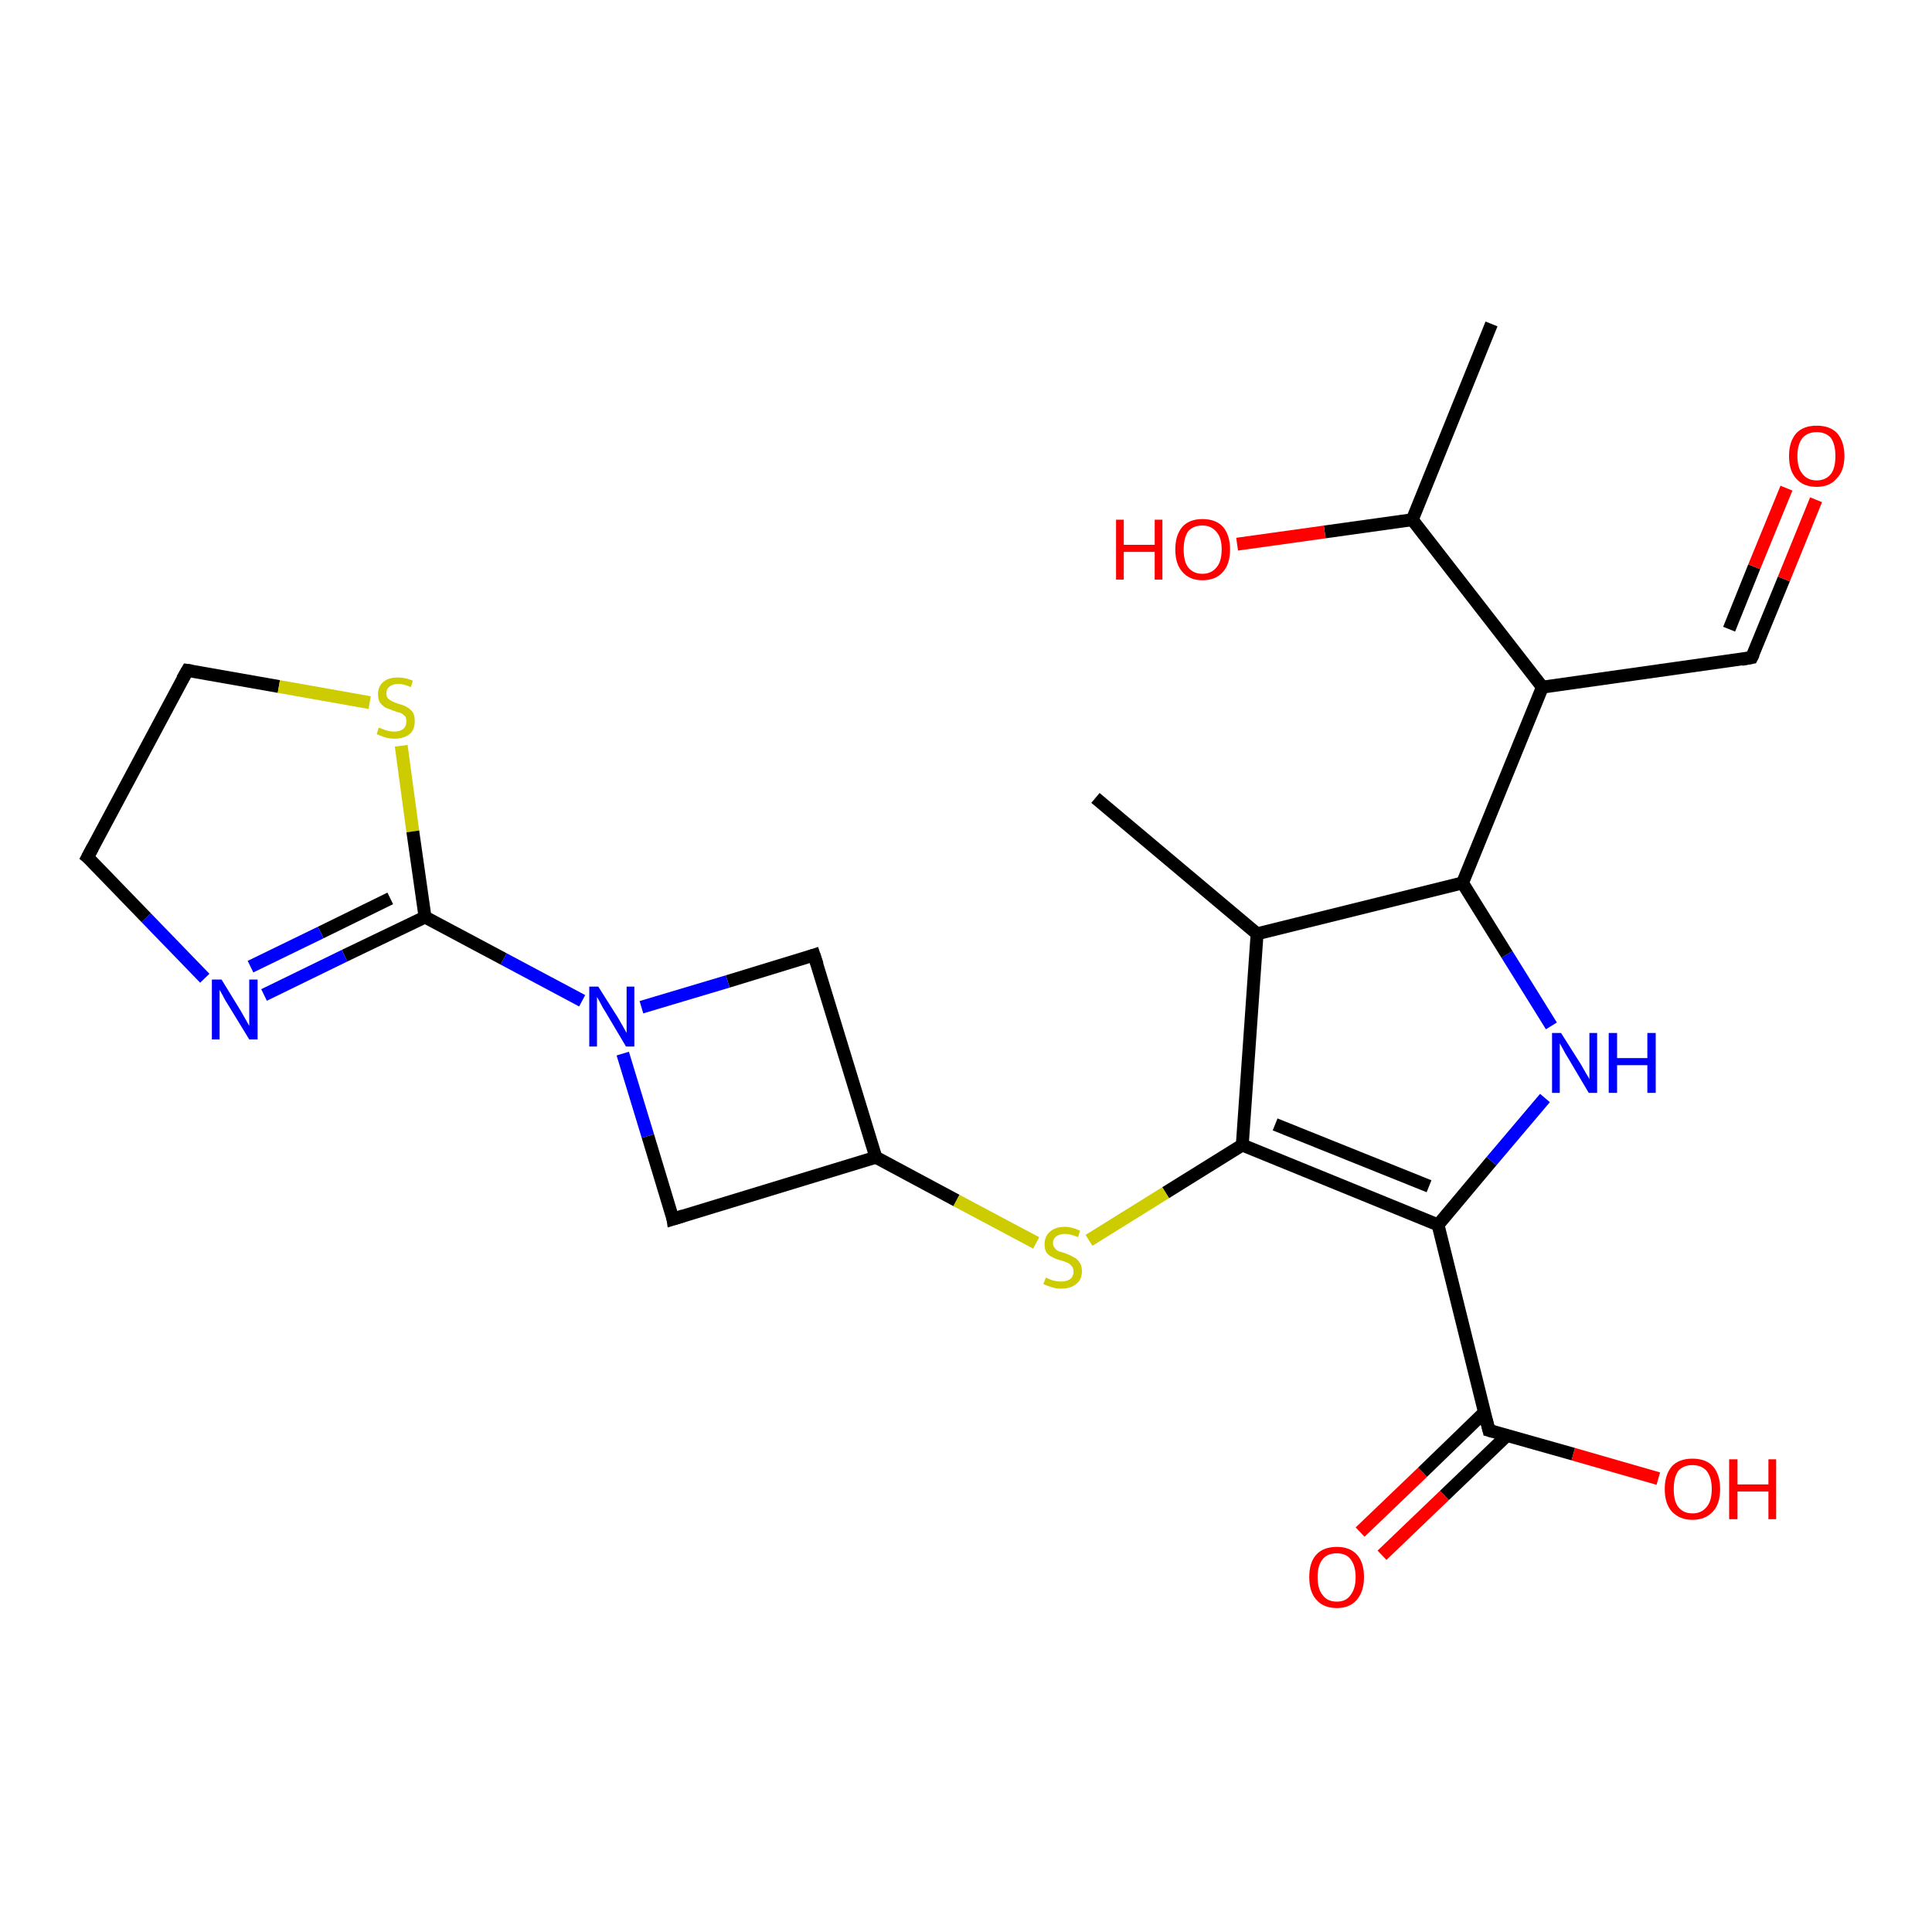 <?xml version='1.0' encoding='iso-8859-1'?>
<svg version='1.1' baseProfile='full'
              xmlns='http://www.w3.org/2000/svg'
                      xmlns:rdkit='http://www.rdkit.org/xml'
                      xmlns:xlink='http://www.w3.org/1999/xlink'
                  xml:space='preserve'
width='300px' height='300px' viewBox='0 0 300 300'>
<!-- END OF HEADER -->
<rect style='opacity:1.0;fill:#FFFFFF;stroke:none' width='300.0' height='300.0' x='0.0' y='0.0'> </rect>
<path class='bond-0 atom-0 atom-1' d='M 211.2,237.9 L 220.9,228.6' style='fill:none;fill-rule:evenodd;stroke:#FF0000;stroke-width:2.0px;stroke-linecap:butt;stroke-linejoin:miter;stroke-opacity:1' />
<path class='bond-0 atom-0 atom-1' d='M 220.9,228.6 L 230.5,219.3' style='fill:none;fill-rule:evenodd;stroke:#000000;stroke-width:2.0px;stroke-linecap:butt;stroke-linejoin:miter;stroke-opacity:1' />
<path class='bond-0 atom-0 atom-1' d='M 214.6,241.5 L 224.3,232.2' style='fill:none;fill-rule:evenodd;stroke:#FF0000;stroke-width:2.0px;stroke-linecap:butt;stroke-linejoin:miter;stroke-opacity:1' />
<path class='bond-0 atom-0 atom-1' d='M 224.3,232.2 L 234.0,222.9' style='fill:none;fill-rule:evenodd;stroke:#000000;stroke-width:2.0px;stroke-linecap:butt;stroke-linejoin:miter;stroke-opacity:1' />
<path class='bond-1 atom-1 atom-2' d='M 231.2,222.1 L 244.3,225.8' style='fill:none;fill-rule:evenodd;stroke:#000000;stroke-width:2.0px;stroke-linecap:butt;stroke-linejoin:miter;stroke-opacity:1' />
<path class='bond-1 atom-1 atom-2' d='M 244.3,225.8 L 257.5,229.6' style='fill:none;fill-rule:evenodd;stroke:#FF0000;stroke-width:2.0px;stroke-linecap:butt;stroke-linejoin:miter;stroke-opacity:1' />
<path class='bond-2 atom-1 atom-3' d='M 231.2,222.1 L 223.3,190.2' style='fill:none;fill-rule:evenodd;stroke:#000000;stroke-width:2.0px;stroke-linecap:butt;stroke-linejoin:miter;stroke-opacity:1' />
<path class='bond-3 atom-3 atom-4' d='M 223.3,190.2 L 231.6,180.3' style='fill:none;fill-rule:evenodd;stroke:#000000;stroke-width:2.0px;stroke-linecap:butt;stroke-linejoin:miter;stroke-opacity:1' />
<path class='bond-3 atom-3 atom-4' d='M 231.6,180.3 L 239.9,170.5' style='fill:none;fill-rule:evenodd;stroke:#0000FF;stroke-width:2.0px;stroke-linecap:butt;stroke-linejoin:miter;stroke-opacity:1' />
<path class='bond-4 atom-4 atom-5' d='M 240.9,159.3 L 234.0,148.2' style='fill:none;fill-rule:evenodd;stroke:#0000FF;stroke-width:2.0px;stroke-linecap:butt;stroke-linejoin:miter;stroke-opacity:1' />
<path class='bond-4 atom-4 atom-5' d='M 234.0,148.2 L 227.1,137.1' style='fill:none;fill-rule:evenodd;stroke:#000000;stroke-width:2.0px;stroke-linecap:butt;stroke-linejoin:miter;stroke-opacity:1' />
<path class='bond-5 atom-5 atom-6' d='M 227.1,137.1 L 239.5,106.7' style='fill:none;fill-rule:evenodd;stroke:#000000;stroke-width:2.0px;stroke-linecap:butt;stroke-linejoin:miter;stroke-opacity:1' />
<path class='bond-6 atom-6 atom-7' d='M 239.5,106.7 L 272.0,102.1' style='fill:none;fill-rule:evenodd;stroke:#000000;stroke-width:2.0px;stroke-linecap:butt;stroke-linejoin:miter;stroke-opacity:1' />
<path class='bond-7 atom-7 atom-8' d='M 272.0,102.1 L 277.0,89.9' style='fill:none;fill-rule:evenodd;stroke:#000000;stroke-width:2.0px;stroke-linecap:butt;stroke-linejoin:miter;stroke-opacity:1' />
<path class='bond-7 atom-7 atom-8' d='M 277.0,89.9 L 282.0,77.6' style='fill:none;fill-rule:evenodd;stroke:#FF0000;stroke-width:2.0px;stroke-linecap:butt;stroke-linejoin:miter;stroke-opacity:1' />
<path class='bond-7 atom-7 atom-8' d='M 268.5,97.7 L 272.4,88.0' style='fill:none;fill-rule:evenodd;stroke:#000000;stroke-width:2.0px;stroke-linecap:butt;stroke-linejoin:miter;stroke-opacity:1' />
<path class='bond-7 atom-7 atom-8' d='M 272.4,88.0 L 277.4,75.8' style='fill:none;fill-rule:evenodd;stroke:#FF0000;stroke-width:2.0px;stroke-linecap:butt;stroke-linejoin:miter;stroke-opacity:1' />
<path class='bond-8 atom-6 atom-9' d='M 239.5,106.7 L 219.3,80.7' style='fill:none;fill-rule:evenodd;stroke:#000000;stroke-width:2.0px;stroke-linecap:butt;stroke-linejoin:miter;stroke-opacity:1' />
<path class='bond-9 atom-9 atom-10' d='M 219.3,80.7 L 205.7,82.6' style='fill:none;fill-rule:evenodd;stroke:#000000;stroke-width:2.0px;stroke-linecap:butt;stroke-linejoin:miter;stroke-opacity:1' />
<path class='bond-9 atom-9 atom-10' d='M 205.7,82.6 L 192.1,84.5' style='fill:none;fill-rule:evenodd;stroke:#FF0000;stroke-width:2.0px;stroke-linecap:butt;stroke-linejoin:miter;stroke-opacity:1' />
<path class='bond-10 atom-9 atom-11' d='M 219.3,80.7 L 231.6,50.3' style='fill:none;fill-rule:evenodd;stroke:#000000;stroke-width:2.0px;stroke-linecap:butt;stroke-linejoin:miter;stroke-opacity:1' />
<path class='bond-11 atom-5 atom-12' d='M 227.1,137.1 L 195.2,145.0' style='fill:none;fill-rule:evenodd;stroke:#000000;stroke-width:2.0px;stroke-linecap:butt;stroke-linejoin:miter;stroke-opacity:1' />
<path class='bond-12 atom-12 atom-13' d='M 195.2,145.0 L 192.9,177.8' style='fill:none;fill-rule:evenodd;stroke:#000000;stroke-width:2.0px;stroke-linecap:butt;stroke-linejoin:miter;stroke-opacity:1' />
<path class='bond-13 atom-13 atom-14' d='M 192.9,177.8 L 181.0,185.2' style='fill:none;fill-rule:evenodd;stroke:#000000;stroke-width:2.0px;stroke-linecap:butt;stroke-linejoin:miter;stroke-opacity:1' />
<path class='bond-13 atom-13 atom-14' d='M 181.0,185.2 L 169.1,192.6' style='fill:none;fill-rule:evenodd;stroke:#CCCC00;stroke-width:2.0px;stroke-linecap:butt;stroke-linejoin:miter;stroke-opacity:1' />
<path class='bond-14 atom-14 atom-15' d='M 160.9,193.0 L 148.5,186.4' style='fill:none;fill-rule:evenodd;stroke:#CCCC00;stroke-width:2.0px;stroke-linecap:butt;stroke-linejoin:miter;stroke-opacity:1' />
<path class='bond-14 atom-14 atom-15' d='M 148.5,186.4 L 136.0,179.7' style='fill:none;fill-rule:evenodd;stroke:#000000;stroke-width:2.0px;stroke-linecap:butt;stroke-linejoin:miter;stroke-opacity:1' />
<path class='bond-15 atom-15 atom-16' d='M 136.0,179.7 L 126.4,148.3' style='fill:none;fill-rule:evenodd;stroke:#000000;stroke-width:2.0px;stroke-linecap:butt;stroke-linejoin:miter;stroke-opacity:1' />
<path class='bond-16 atom-16 atom-17' d='M 126.4,148.3 L 113.0,152.4' style='fill:none;fill-rule:evenodd;stroke:#000000;stroke-width:2.0px;stroke-linecap:butt;stroke-linejoin:miter;stroke-opacity:1' />
<path class='bond-16 atom-16 atom-17' d='M 113.0,152.4 L 99.6,156.4' style='fill:none;fill-rule:evenodd;stroke:#0000FF;stroke-width:2.0px;stroke-linecap:butt;stroke-linejoin:miter;stroke-opacity:1' />
<path class='bond-17 atom-17 atom-18' d='M 90.4,155.4 L 78.2,148.9' style='fill:none;fill-rule:evenodd;stroke:#0000FF;stroke-width:2.0px;stroke-linecap:butt;stroke-linejoin:miter;stroke-opacity:1' />
<path class='bond-17 atom-17 atom-18' d='M 78.2,148.9 L 66.0,142.4' style='fill:none;fill-rule:evenodd;stroke:#000000;stroke-width:2.0px;stroke-linecap:butt;stroke-linejoin:miter;stroke-opacity:1' />
<path class='bond-18 atom-18 atom-19' d='M 66.0,142.4 L 53.5,148.4' style='fill:none;fill-rule:evenodd;stroke:#000000;stroke-width:2.0px;stroke-linecap:butt;stroke-linejoin:miter;stroke-opacity:1' />
<path class='bond-18 atom-18 atom-19' d='M 53.5,148.4 L 41.0,154.5' style='fill:none;fill-rule:evenodd;stroke:#0000FF;stroke-width:2.0px;stroke-linecap:butt;stroke-linejoin:miter;stroke-opacity:1' />
<path class='bond-18 atom-18 atom-19' d='M 60.6,139.5 L 49.8,144.8' style='fill:none;fill-rule:evenodd;stroke:#000000;stroke-width:2.0px;stroke-linecap:butt;stroke-linejoin:miter;stroke-opacity:1' />
<path class='bond-18 atom-18 atom-19' d='M 49.8,144.8 L 38.9,150.1' style='fill:none;fill-rule:evenodd;stroke:#0000FF;stroke-width:2.0px;stroke-linecap:butt;stroke-linejoin:miter;stroke-opacity:1' />
<path class='bond-19 atom-19 atom-20' d='M 31.8,151.9 L 22.7,142.5' style='fill:none;fill-rule:evenodd;stroke:#0000FF;stroke-width:2.0px;stroke-linecap:butt;stroke-linejoin:miter;stroke-opacity:1' />
<path class='bond-19 atom-19 atom-20' d='M 22.7,142.5 L 13.6,133.1' style='fill:none;fill-rule:evenodd;stroke:#000000;stroke-width:2.0px;stroke-linecap:butt;stroke-linejoin:miter;stroke-opacity:1' />
<path class='bond-20 atom-20 atom-21' d='M 13.6,133.1 L 29.1,104.1' style='fill:none;fill-rule:evenodd;stroke:#000000;stroke-width:2.0px;stroke-linecap:butt;stroke-linejoin:miter;stroke-opacity:1' />
<path class='bond-21 atom-21 atom-22' d='M 29.1,104.1 L 43.3,106.6' style='fill:none;fill-rule:evenodd;stroke:#000000;stroke-width:2.0px;stroke-linecap:butt;stroke-linejoin:miter;stroke-opacity:1' />
<path class='bond-21 atom-21 atom-22' d='M 43.3,106.6 L 57.4,109.1' style='fill:none;fill-rule:evenodd;stroke:#CCCC00;stroke-width:2.0px;stroke-linecap:butt;stroke-linejoin:miter;stroke-opacity:1' />
<path class='bond-22 atom-17 atom-23' d='M 96.7,163.6 L 100.6,176.4' style='fill:none;fill-rule:evenodd;stroke:#0000FF;stroke-width:2.0px;stroke-linecap:butt;stroke-linejoin:miter;stroke-opacity:1' />
<path class='bond-22 atom-17 atom-23' d='M 100.6,176.4 L 104.5,189.3' style='fill:none;fill-rule:evenodd;stroke:#000000;stroke-width:2.0px;stroke-linecap:butt;stroke-linejoin:miter;stroke-opacity:1' />
<path class='bond-23 atom-12 atom-24' d='M 195.2,145.0 L 170.1,123.9' style='fill:none;fill-rule:evenodd;stroke:#000000;stroke-width:2.0px;stroke-linecap:butt;stroke-linejoin:miter;stroke-opacity:1' />
<path class='bond-24 atom-22 atom-18' d='M 62.3,115.8 L 64.1,129.1' style='fill:none;fill-rule:evenodd;stroke:#CCCC00;stroke-width:2.0px;stroke-linecap:butt;stroke-linejoin:miter;stroke-opacity:1' />
<path class='bond-24 atom-22 atom-18' d='M 64.1,129.1 L 66.0,142.4' style='fill:none;fill-rule:evenodd;stroke:#000000;stroke-width:2.0px;stroke-linecap:butt;stroke-linejoin:miter;stroke-opacity:1' />
<path class='bond-25 atom-23 atom-15' d='M 104.5,189.3 L 136.0,179.7' style='fill:none;fill-rule:evenodd;stroke:#000000;stroke-width:2.0px;stroke-linecap:butt;stroke-linejoin:miter;stroke-opacity:1' />
<path class='bond-26 atom-3 atom-13' d='M 223.3,190.2 L 192.9,177.8' style='fill:none;fill-rule:evenodd;stroke:#000000;stroke-width:2.0px;stroke-linecap:butt;stroke-linejoin:miter;stroke-opacity:1' />
<path class='bond-26 atom-3 atom-13' d='M 221.9,184.2 L 198.0,174.6' style='fill:none;fill-rule:evenodd;stroke:#000000;stroke-width:2.0px;stroke-linecap:butt;stroke-linejoin:miter;stroke-opacity:1' />
<path d='M 231.9,222.3 L 231.2,222.1 L 230.8,220.5' style='fill:none;stroke:#000000;stroke-width:2.0px;stroke-linecap:butt;stroke-linejoin:miter;stroke-opacity:1;' />
<path d='M 270.4,102.4 L 272.0,102.1 L 272.3,101.5' style='fill:none;stroke:#000000;stroke-width:2.0px;stroke-linecap:butt;stroke-linejoin:miter;stroke-opacity:1;' />
<path d='M 126.9,149.8 L 126.4,148.3 L 125.8,148.5' style='fill:none;stroke:#000000;stroke-width:2.0px;stroke-linecap:butt;stroke-linejoin:miter;stroke-opacity:1;' />
<path d='M 14.1,133.5 L 13.6,133.1 L 14.4,131.6' style='fill:none;stroke:#000000;stroke-width:2.0px;stroke-linecap:butt;stroke-linejoin:miter;stroke-opacity:1;' />
<path d='M 28.3,105.5 L 29.1,104.1 L 29.8,104.2' style='fill:none;stroke:#000000;stroke-width:2.0px;stroke-linecap:butt;stroke-linejoin:miter;stroke-opacity:1;' />
<path d='M 104.4,188.6 L 104.5,189.3 L 106.1,188.8' style='fill:none;stroke:#000000;stroke-width:2.0px;stroke-linecap:butt;stroke-linejoin:miter;stroke-opacity:1;' />
<path class='atom-0' d='M 203.3 244.9
Q 203.3 242.6, 204.4 241.4
Q 205.5 240.2, 207.6 240.2
Q 209.6 240.2, 210.7 241.4
Q 211.8 242.6, 211.8 244.9
Q 211.8 247.1, 210.7 248.4
Q 209.6 249.7, 207.6 249.7
Q 205.5 249.7, 204.4 248.4
Q 203.3 247.2, 203.3 244.9
M 207.6 248.7
Q 209.0 248.7, 209.7 247.7
Q 210.5 246.7, 210.5 244.9
Q 210.5 243.1, 209.7 242.1
Q 209.0 241.2, 207.6 241.2
Q 206.1 241.2, 205.4 242.1
Q 204.6 243.0, 204.6 244.9
Q 204.6 246.8, 205.4 247.7
Q 206.1 248.7, 207.6 248.7
' fill='#FF0000'/>
<path class='atom-2' d='M 258.5 231.2
Q 258.5 229.0, 259.6 227.7
Q 260.7 226.5, 262.8 226.5
Q 264.9 226.5, 266.0 227.7
Q 267.1 229.0, 267.1 231.2
Q 267.1 233.5, 266.0 234.7
Q 264.8 236.0, 262.8 236.0
Q 260.8 236.0, 259.6 234.7
Q 258.5 233.5, 258.5 231.2
M 262.8 235.0
Q 264.2 235.0, 265.0 234.0
Q 265.8 233.1, 265.8 231.2
Q 265.8 229.4, 265.0 228.4
Q 264.2 227.5, 262.8 227.5
Q 261.4 227.5, 260.6 228.4
Q 259.9 229.4, 259.9 231.2
Q 259.9 233.1, 260.6 234.0
Q 261.4 235.0, 262.8 235.0
' fill='#FF0000'/>
<path class='atom-2' d='M 268.5 226.6
L 269.8 226.6
L 269.8 230.5
L 274.6 230.5
L 274.6 226.6
L 275.8 226.6
L 275.8 235.9
L 274.6 235.9
L 274.6 231.6
L 269.8 231.6
L 269.8 235.9
L 268.5 235.9
L 268.5 226.6
' fill='#FF0000'/>
<path class='atom-4' d='M 242.4 160.4
L 245.5 165.3
Q 245.8 165.8, 246.3 166.7
Q 246.8 167.5, 246.8 167.6
L 246.8 160.4
L 248.0 160.4
L 248.0 169.7
L 246.7 169.7
L 243.5 164.3
Q 243.1 163.7, 242.7 162.9
Q 242.3 162.2, 242.2 162.0
L 242.2 169.7
L 241.0 169.7
L 241.0 160.4
L 242.4 160.4
' fill='#0000FF'/>
<path class='atom-4' d='M 249.8 160.4
L 251.1 160.4
L 251.1 164.3
L 255.8 164.3
L 255.8 160.4
L 257.1 160.4
L 257.1 169.7
L 255.8 169.7
L 255.8 165.4
L 251.1 165.4
L 251.1 169.7
L 249.8 169.7
L 249.8 160.4
' fill='#0000FF'/>
<path class='atom-8' d='M 277.8 70.8
Q 277.8 68.6, 278.9 67.3
Q 280.0 66.1, 282.1 66.1
Q 284.2 66.1, 285.3 67.3
Q 286.4 68.6, 286.4 70.8
Q 286.4 73.1, 285.2 74.3
Q 284.1 75.6, 282.1 75.6
Q 280.0 75.6, 278.9 74.3
Q 277.8 73.1, 277.8 70.8
M 282.1 74.6
Q 283.5 74.6, 284.3 73.6
Q 285.0 72.7, 285.0 70.8
Q 285.0 69.0, 284.3 68.0
Q 283.5 67.1, 282.1 67.1
Q 280.7 67.1, 279.9 68.0
Q 279.1 69.0, 279.1 70.8
Q 279.1 72.7, 279.9 73.6
Q 280.7 74.6, 282.1 74.6
' fill='#FF0000'/>
<path class='atom-10' d='M 173.3 80.7
L 174.5 80.7
L 174.5 84.6
L 179.3 84.6
L 179.3 80.7
L 180.5 80.7
L 180.5 90.0
L 179.3 90.0
L 179.3 85.7
L 174.5 85.7
L 174.5 90.0
L 173.3 90.0
L 173.3 80.7
' fill='#FF0000'/>
<path class='atom-10' d='M 182.5 85.3
Q 182.5 83.1, 183.6 81.8
Q 184.7 80.6, 186.7 80.6
Q 188.8 80.6, 189.9 81.8
Q 191.0 83.1, 191.0 85.3
Q 191.0 87.6, 189.9 88.8
Q 188.8 90.1, 186.7 90.1
Q 184.7 90.1, 183.6 88.8
Q 182.5 87.6, 182.5 85.3
M 186.7 89.1
Q 188.1 89.1, 188.9 88.1
Q 189.7 87.2, 189.7 85.3
Q 189.7 83.5, 188.9 82.6
Q 188.1 81.6, 186.7 81.6
Q 185.3 81.6, 184.5 82.5
Q 183.8 83.5, 183.8 85.3
Q 183.8 87.2, 184.5 88.1
Q 185.3 89.1, 186.7 89.1
' fill='#FF0000'/>
<path class='atom-14' d='M 162.4 198.4
Q 162.5 198.4, 162.9 198.6
Q 163.3 198.8, 163.8 198.9
Q 164.3 199.0, 164.8 199.0
Q 165.6 199.0, 166.2 198.6
Q 166.7 198.2, 166.7 197.4
Q 166.7 196.9, 166.4 196.6
Q 166.2 196.3, 165.8 196.1
Q 165.4 195.9, 164.7 195.7
Q 163.9 195.5, 163.4 195.2
Q 162.9 195.0, 162.5 194.5
Q 162.2 194.0, 162.2 193.2
Q 162.2 192.0, 163.0 191.3
Q 163.8 190.5, 165.4 190.5
Q 166.4 190.5, 167.7 191.1
L 167.4 192.1
Q 166.2 191.6, 165.4 191.6
Q 164.5 191.6, 164.0 192.0
Q 163.5 192.4, 163.5 193.0
Q 163.5 193.5, 163.8 193.8
Q 164.0 194.1, 164.4 194.3
Q 164.8 194.4, 165.4 194.6
Q 166.2 194.9, 166.7 195.2
Q 167.2 195.4, 167.6 196.0
Q 168.0 196.5, 168.0 197.4
Q 168.0 198.7, 167.1 199.4
Q 166.2 200.1, 164.8 200.1
Q 164.0 200.1, 163.4 199.9
Q 162.7 199.7, 162.0 199.4
L 162.4 198.4
' fill='#CCCC00'/>
<path class='atom-17' d='M 92.9 153.2
L 96.0 158.1
Q 96.3 158.6, 96.8 159.5
Q 97.3 160.4, 97.3 160.4
L 97.3 153.2
L 98.5 153.2
L 98.5 162.5
L 97.2 162.5
L 94.0 157.1
Q 93.6 156.5, 93.2 155.7
Q 92.8 155.0, 92.7 154.8
L 92.7 162.5
L 91.5 162.5
L 91.5 153.2
L 92.9 153.2
' fill='#0000FF'/>
<path class='atom-19' d='M 34.4 152.1
L 37.4 157.0
Q 37.7 157.5, 38.2 158.4
Q 38.7 159.3, 38.7 159.3
L 38.7 152.1
L 40.0 152.1
L 40.0 161.4
L 38.7 161.4
L 35.4 156.0
Q 35.0 155.4, 34.6 154.6
Q 34.2 153.9, 34.1 153.7
L 34.1 161.4
L 32.9 161.4
L 32.9 152.1
L 34.4 152.1
' fill='#0000FF'/>
<path class='atom-22' d='M 58.8 113.0
Q 58.9 113.0, 59.4 113.2
Q 59.8 113.4, 60.3 113.5
Q 60.8 113.6, 61.2 113.6
Q 62.1 113.6, 62.6 113.2
Q 63.1 112.8, 63.1 112.0
Q 63.1 111.5, 62.9 111.2
Q 62.6 110.9, 62.2 110.7
Q 61.8 110.6, 61.2 110.4
Q 60.4 110.1, 59.9 109.9
Q 59.4 109.6, 59.0 109.1
Q 58.7 108.6, 58.7 107.8
Q 58.7 106.6, 59.5 105.9
Q 60.3 105.2, 61.8 105.2
Q 62.9 105.2, 64.1 105.7
L 63.8 106.7
Q 62.7 106.2, 61.9 106.2
Q 61.0 106.2, 60.5 106.6
Q 60.0 107.0, 60.0 107.6
Q 60.0 108.1, 60.2 108.4
Q 60.5 108.7, 60.9 108.9
Q 61.3 109.1, 61.9 109.3
Q 62.7 109.5, 63.2 109.8
Q 63.7 110.1, 64.1 110.6
Q 64.4 111.1, 64.4 112.0
Q 64.4 113.3, 63.6 114.0
Q 62.7 114.7, 61.3 114.7
Q 60.5 114.7, 59.8 114.5
Q 59.2 114.3, 58.5 114.0
L 58.8 113.0
' fill='#CCCC00'/>
</svg>
